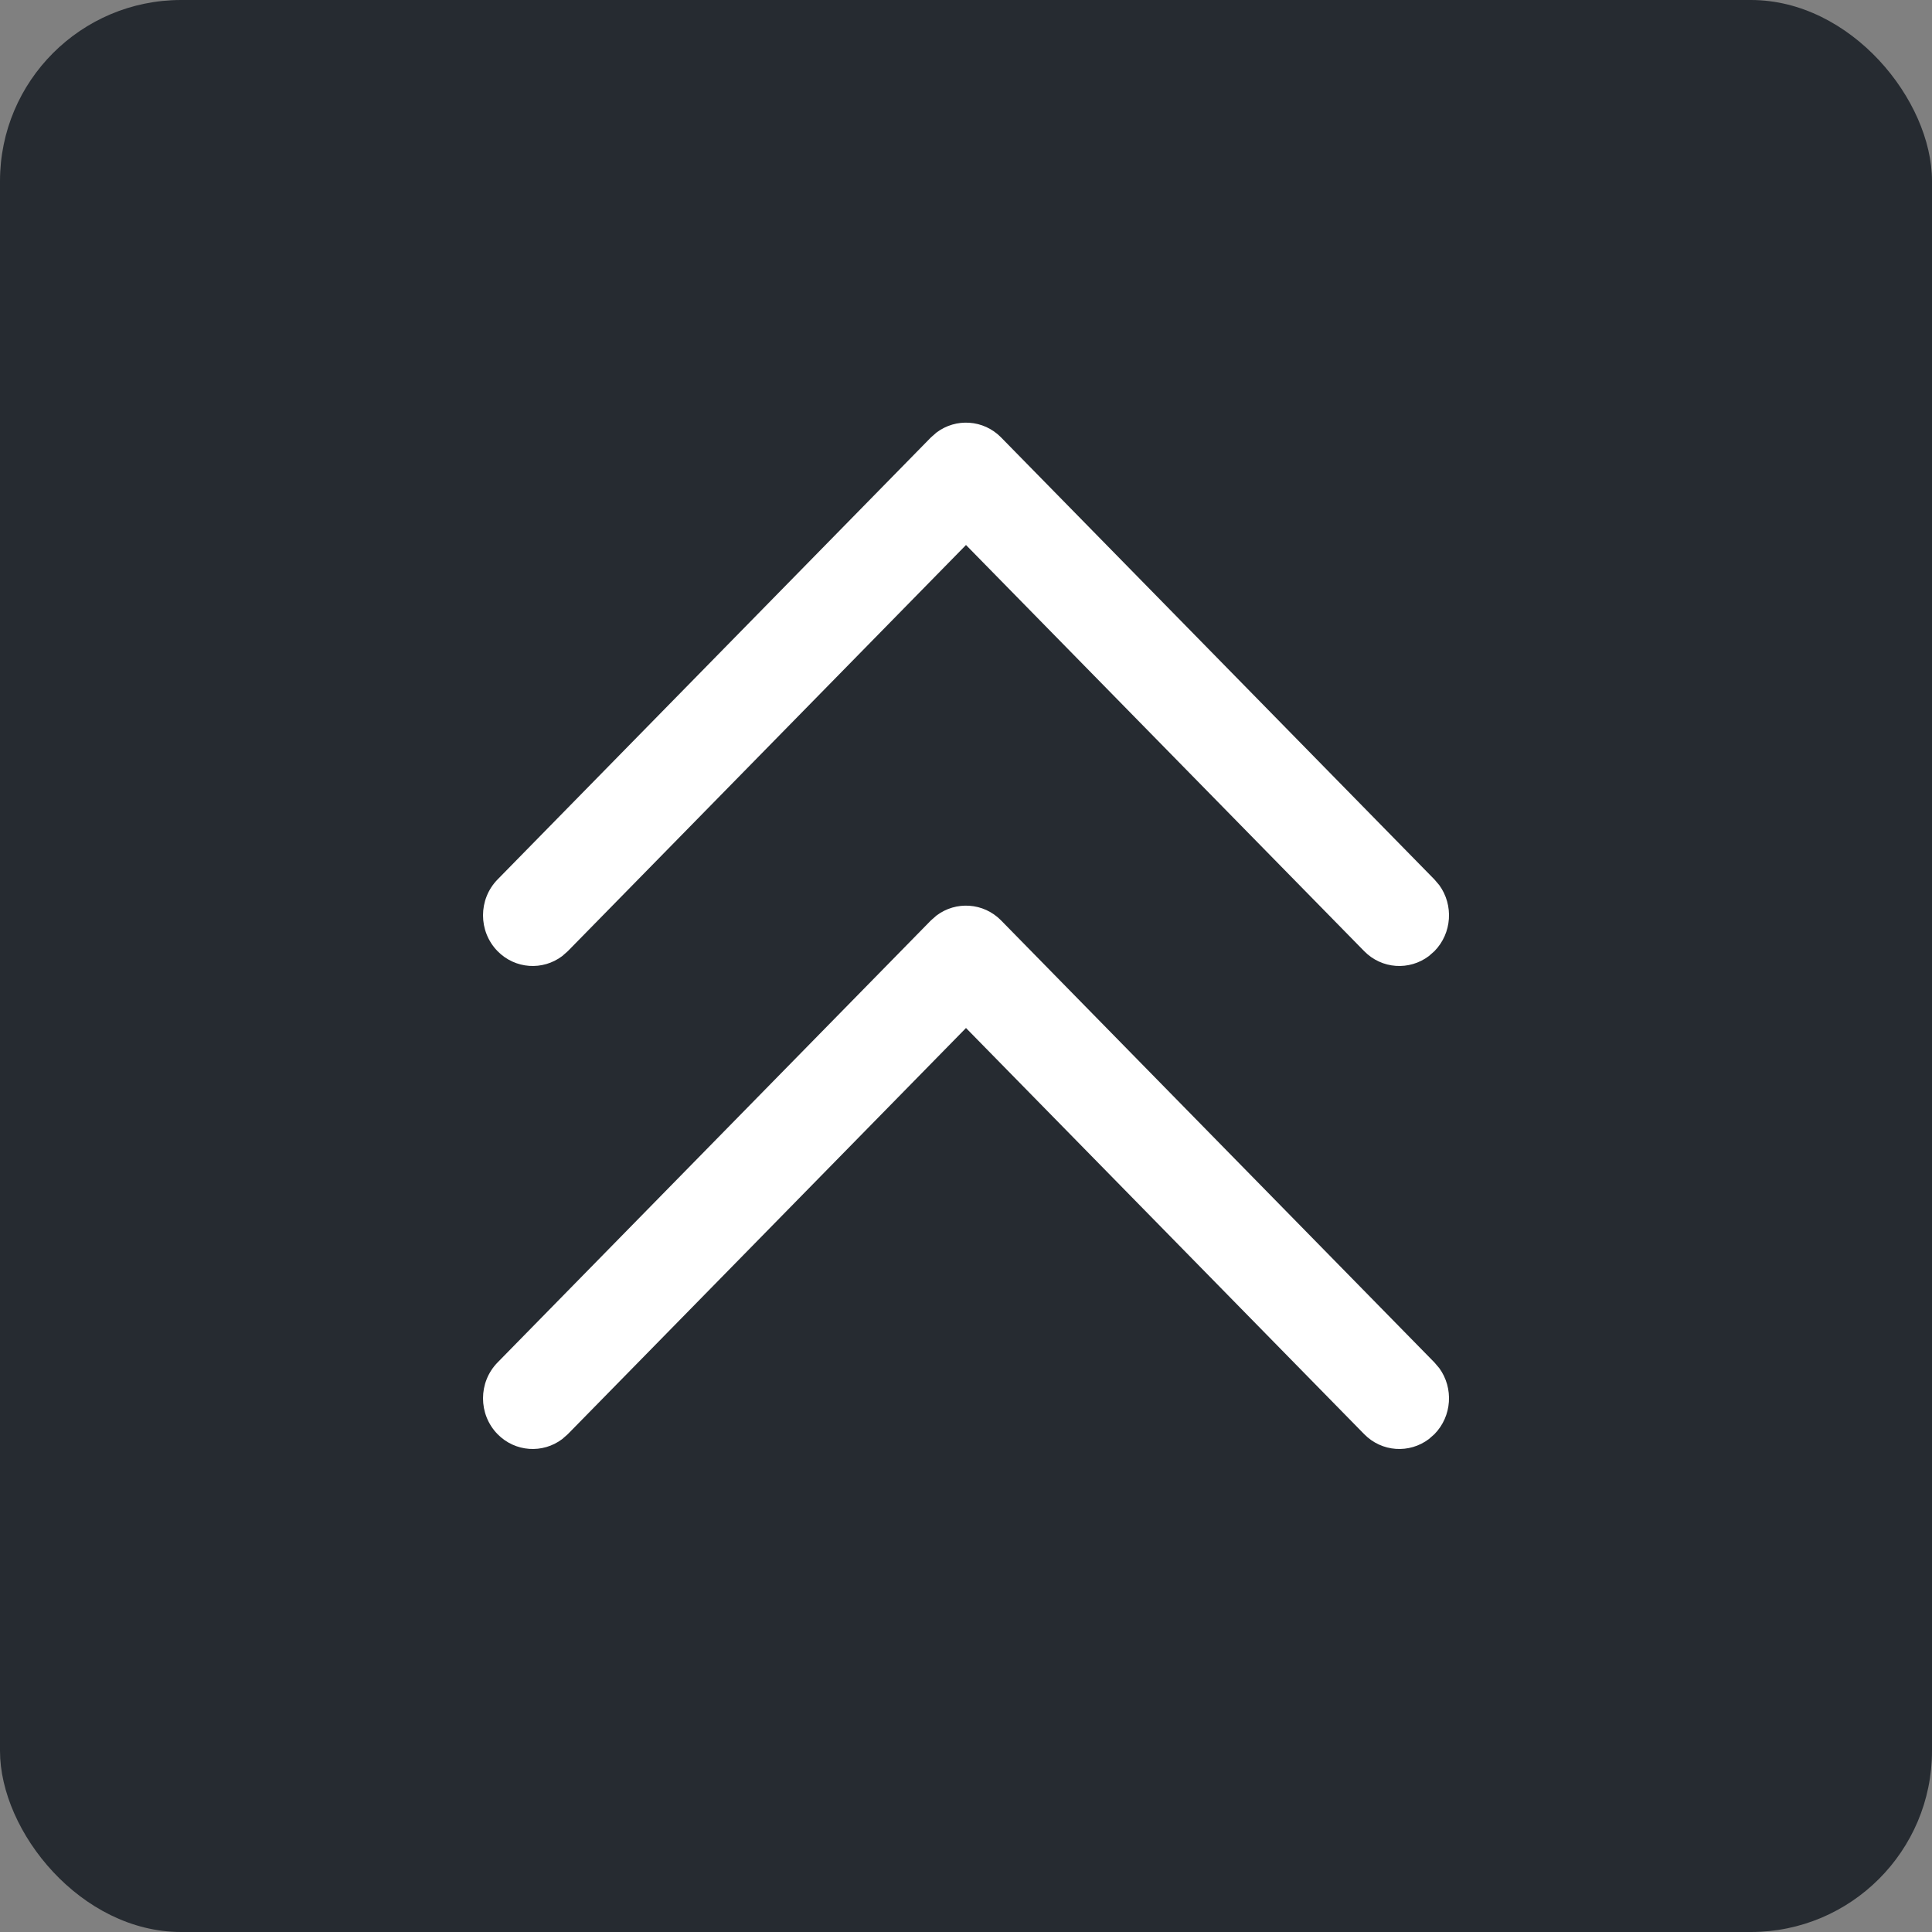 <svg width="32" height="32" viewBox="0 0 32 32" fill="none" xmlns="http://www.w3.org/2000/svg">
<rect x="0" y="0" width="32" height="32" fill="#808080" stroke="none"/>
<rect width="32" height="32" rx="3" fill="#262B31"/>
<path d="M8.241 15.754C8.533 16.052 8.991 16.079 9.313 15.835L9.405 15.754L16 9.027L22.595 15.754C22.887 16.052 23.344 16.079 23.667 15.835L23.759 15.754C24.051 15.456 24.078 14.99 23.839 14.661L23.759 14.567L16.582 7.246C16.29 6.948 15.832 6.921 15.51 7.165L15.418 7.246L8.241 14.567C7.92 14.895 7.92 15.426 8.241 15.754Z" fill="white"/>
<path d="M8.241 23.754C8.533 24.052 8.991 24.079 9.313 23.835L9.405 23.754L16 17.027L22.595 23.754C22.887 24.052 23.344 24.079 23.667 23.835L23.759 23.754C24.051 23.456 24.078 22.99 23.839 22.661L23.759 22.567L16.582 15.246C16.29 14.948 15.832 14.921 15.51 15.165L15.418 15.246L8.241 22.567C7.92 22.895 7.92 23.426 8.241 23.754Z" fill="white"/>
</svg>
